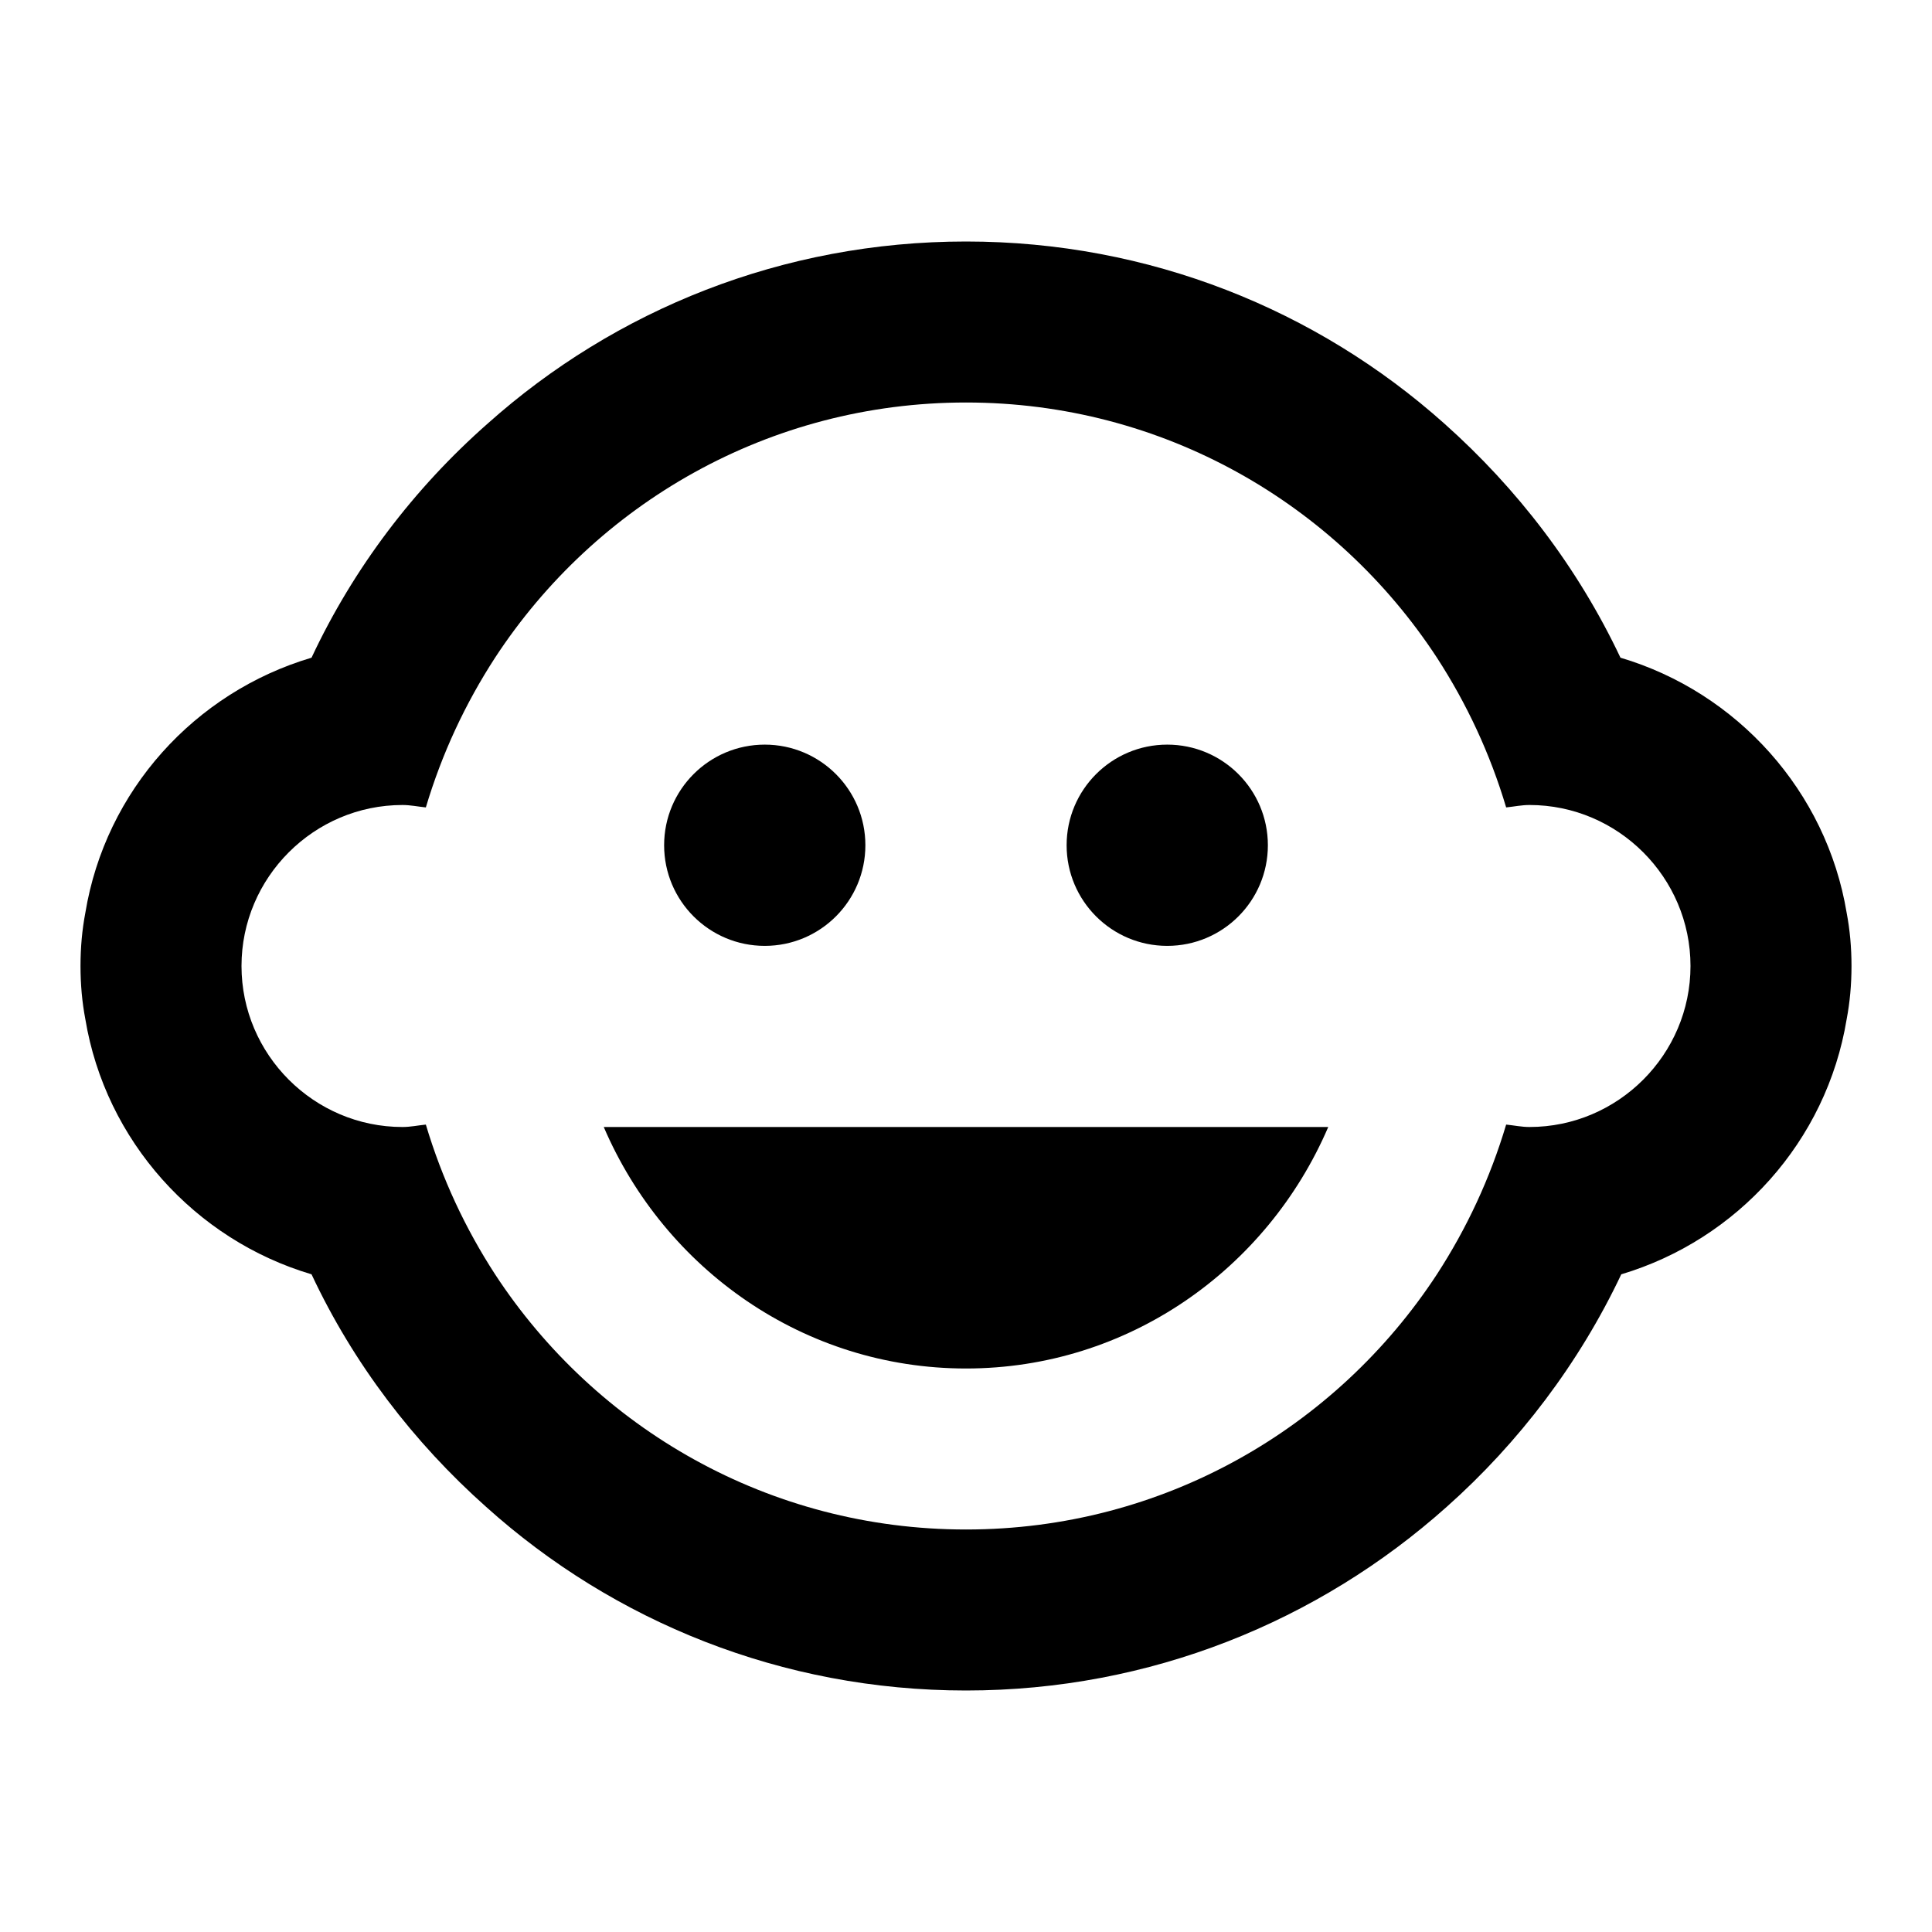 <svg xmlns="http://www.w3.org/2000/svg" height="1em" width="1em" fill="currentcolor" viewBox="0 0 24 24"><path d="M0 0h24v24H0V0z" fill="none"/><circle cx="14.5" cy="10.5" r="1.25"/><circle cx="9.5" cy="10.5" r="1.25"/><path d="M12 17c2.01 0 3.74-1.23 4.5-3h-9c.76 1.77 2.49 3 4.5 3zm10.94-5.66c-.25-1.51-1.36-2.74-2.81-3.17-.53-1.12-1.28-2.1-2.19-2.91C16.36 3.85 14.28 3 12 3s-4.36.85-5.94 2.26c-.92.81-1.67 1.8-2.19 2.91-1.45.43-2.56 1.65-2.81 3.17-.04.21-.06.43-.06.66 0 .23.02.45.06.66.25 1.51 1.36 2.74 2.81 3.17.52 1.11 1.27 2.09 2.17 2.89C7.62 20.14 9.71 21 12 21s4.38-.86 5.97-2.28c.9-.8 1.65-1.79 2.17-2.89 1.44-.43 2.55-1.65 2.8-3.17.04-.21.06-.43.06-.66 0-.23-.02-.45-.06-.66zM19 14c-.1 0-.19-.02-.29-.03-.2.67-.49 1.29-.86 1.86C16.6 17.74 14.45 19 12 19s-4.6-1.26-5.85-3.17c-.37-.57-.66-1.19-.86-1.86-.1.01-.19.03-.29.03-1.1 0-2-.9-2-2s.9-2 2-2c.1 0 .19.02.29.03.2-.67.49-1.29.86-1.86C7.4 6.26 9.55 5 12 5s4.6 1.26 5.85 3.17c.37.57.66 1.19.86 1.86.1-.01.19-.03.29-.03 1.1 0 2 .9 2 2s-.9 2-2 2z"/></svg>